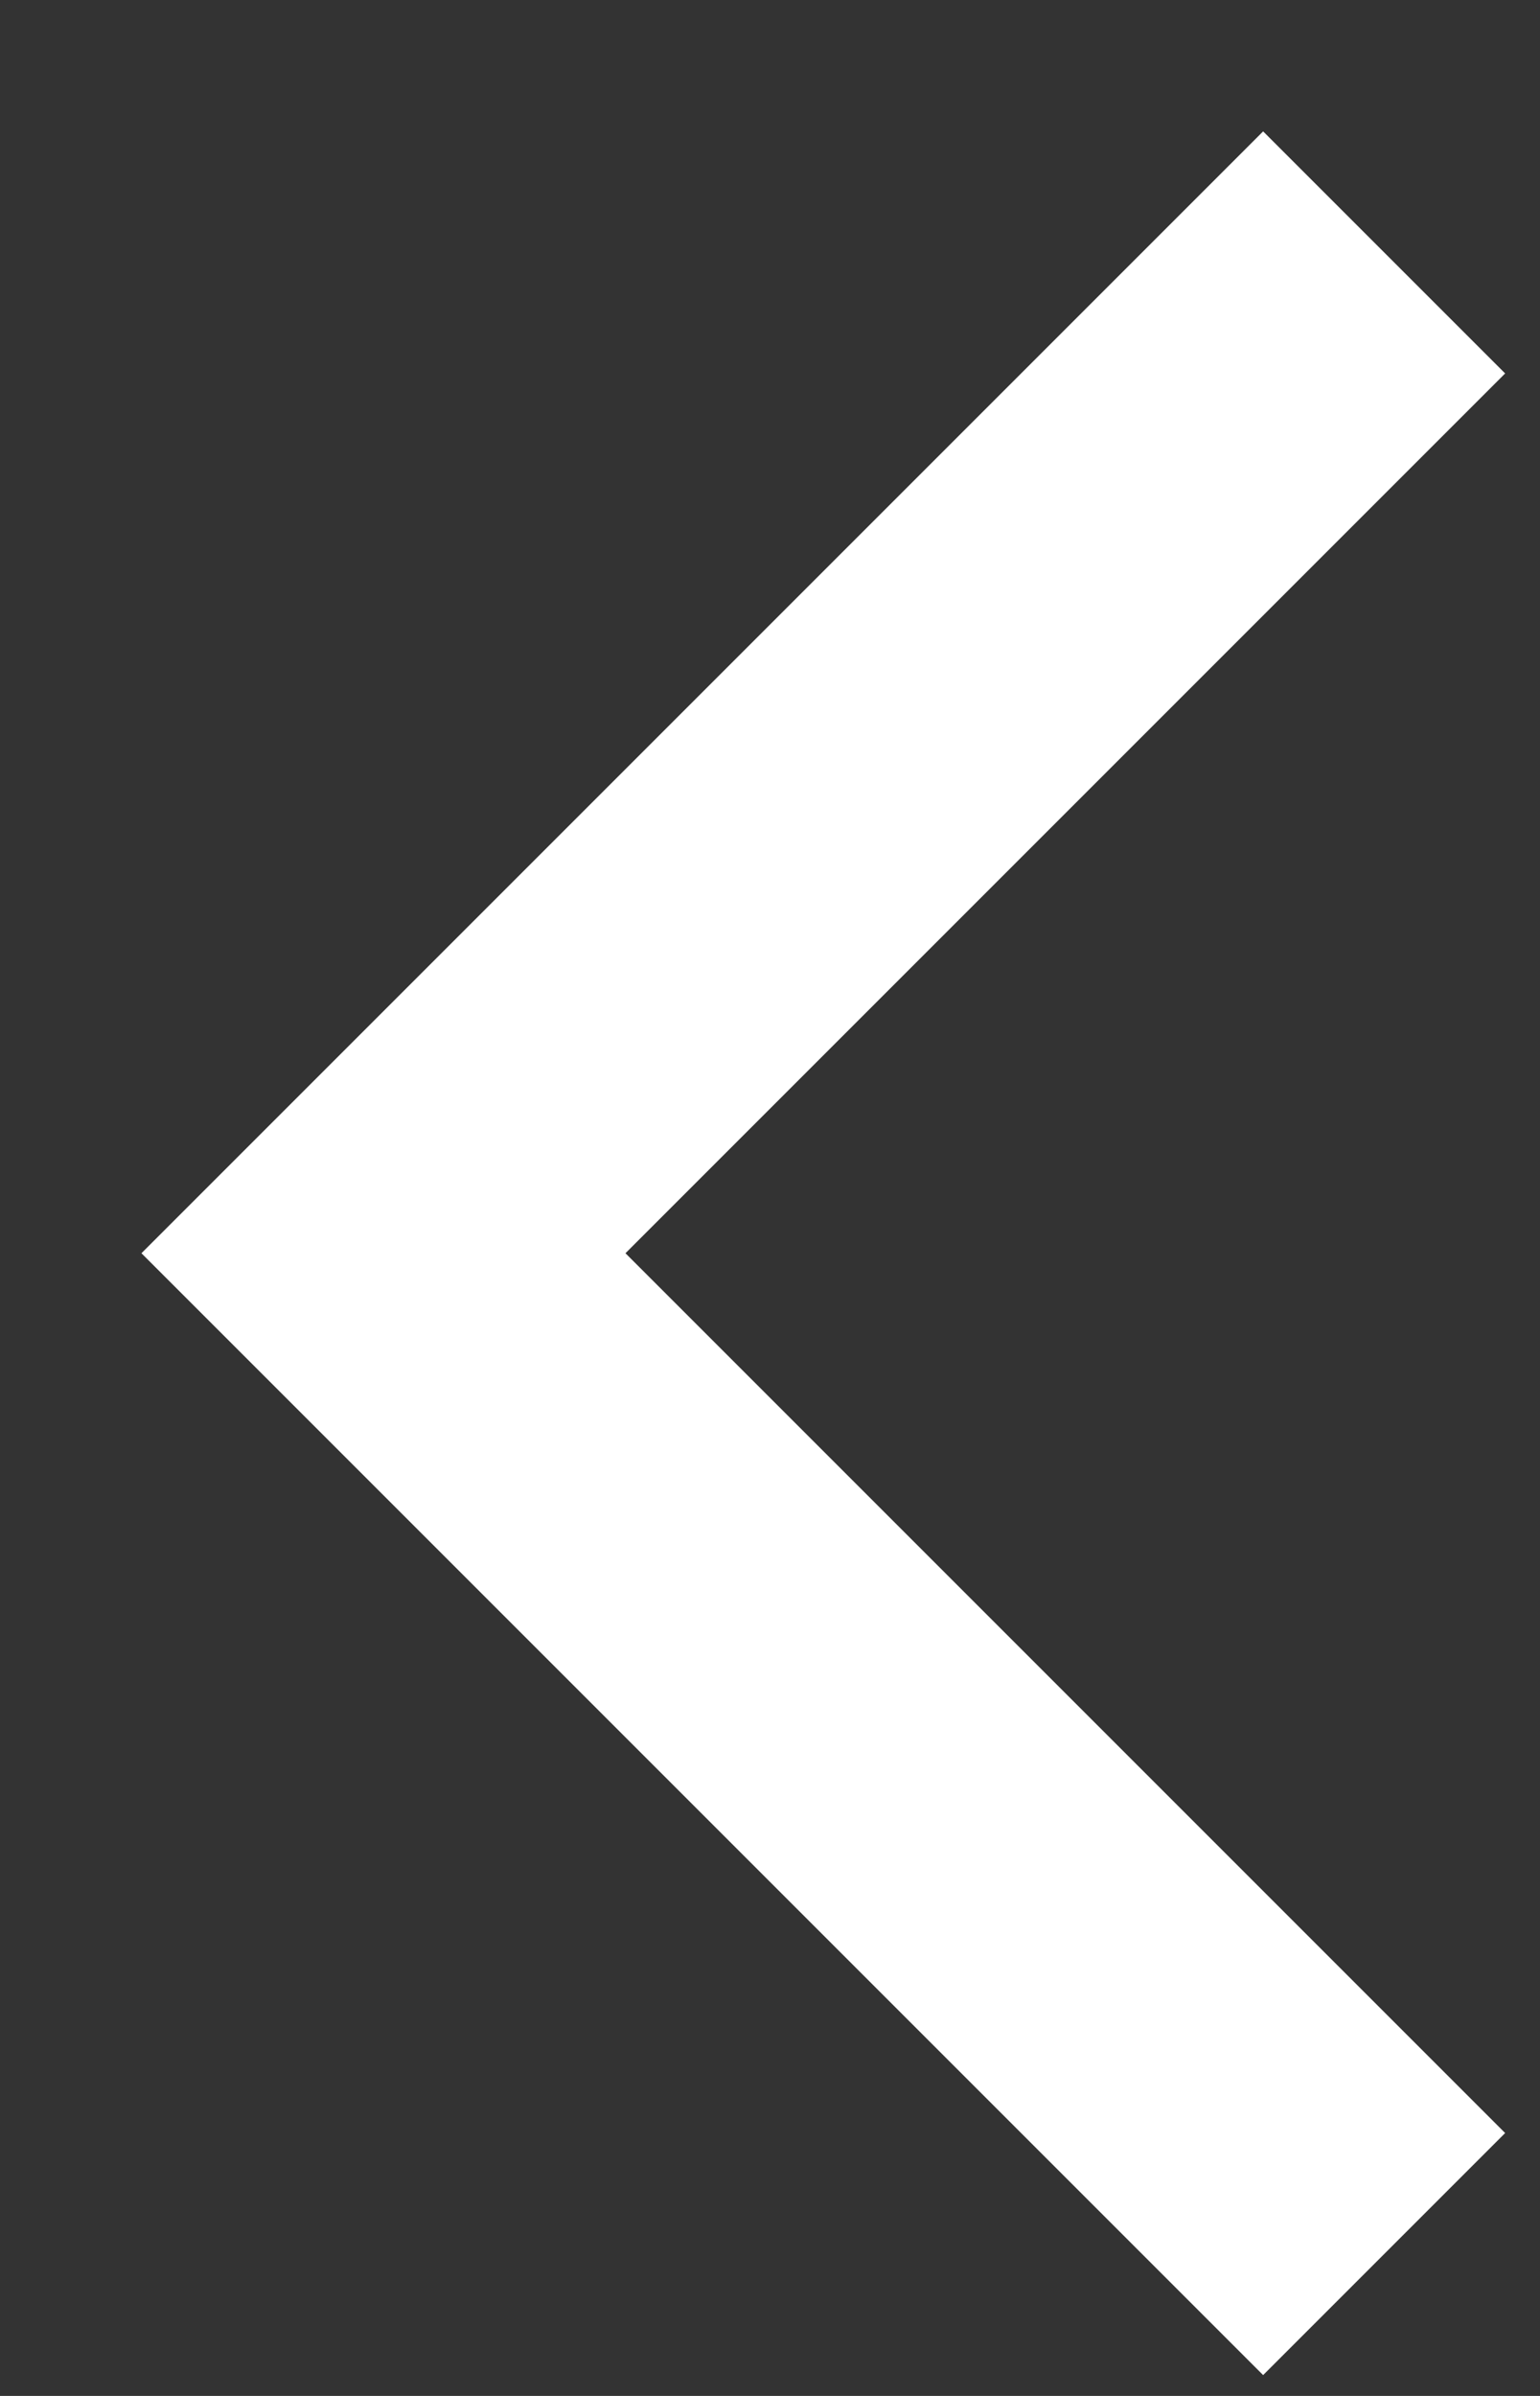<svg width="9" height="14" viewBox="0 0 9 14" fill="none" xmlns="http://www.w3.org/2000/svg">
<rect x="0" y="0" width="9" height="14" fill="#333333" stroke="none"/>
<path d="M8.089 1.475L2.241 7.323L8.089 13.171" stroke="white" stroke-width="2"/>
<path d="M8.089 1.475L2.241 7.323L8.089 13.171" stroke="white" stroke-opacity="0.2" stroke-width="2"/>
</svg>
